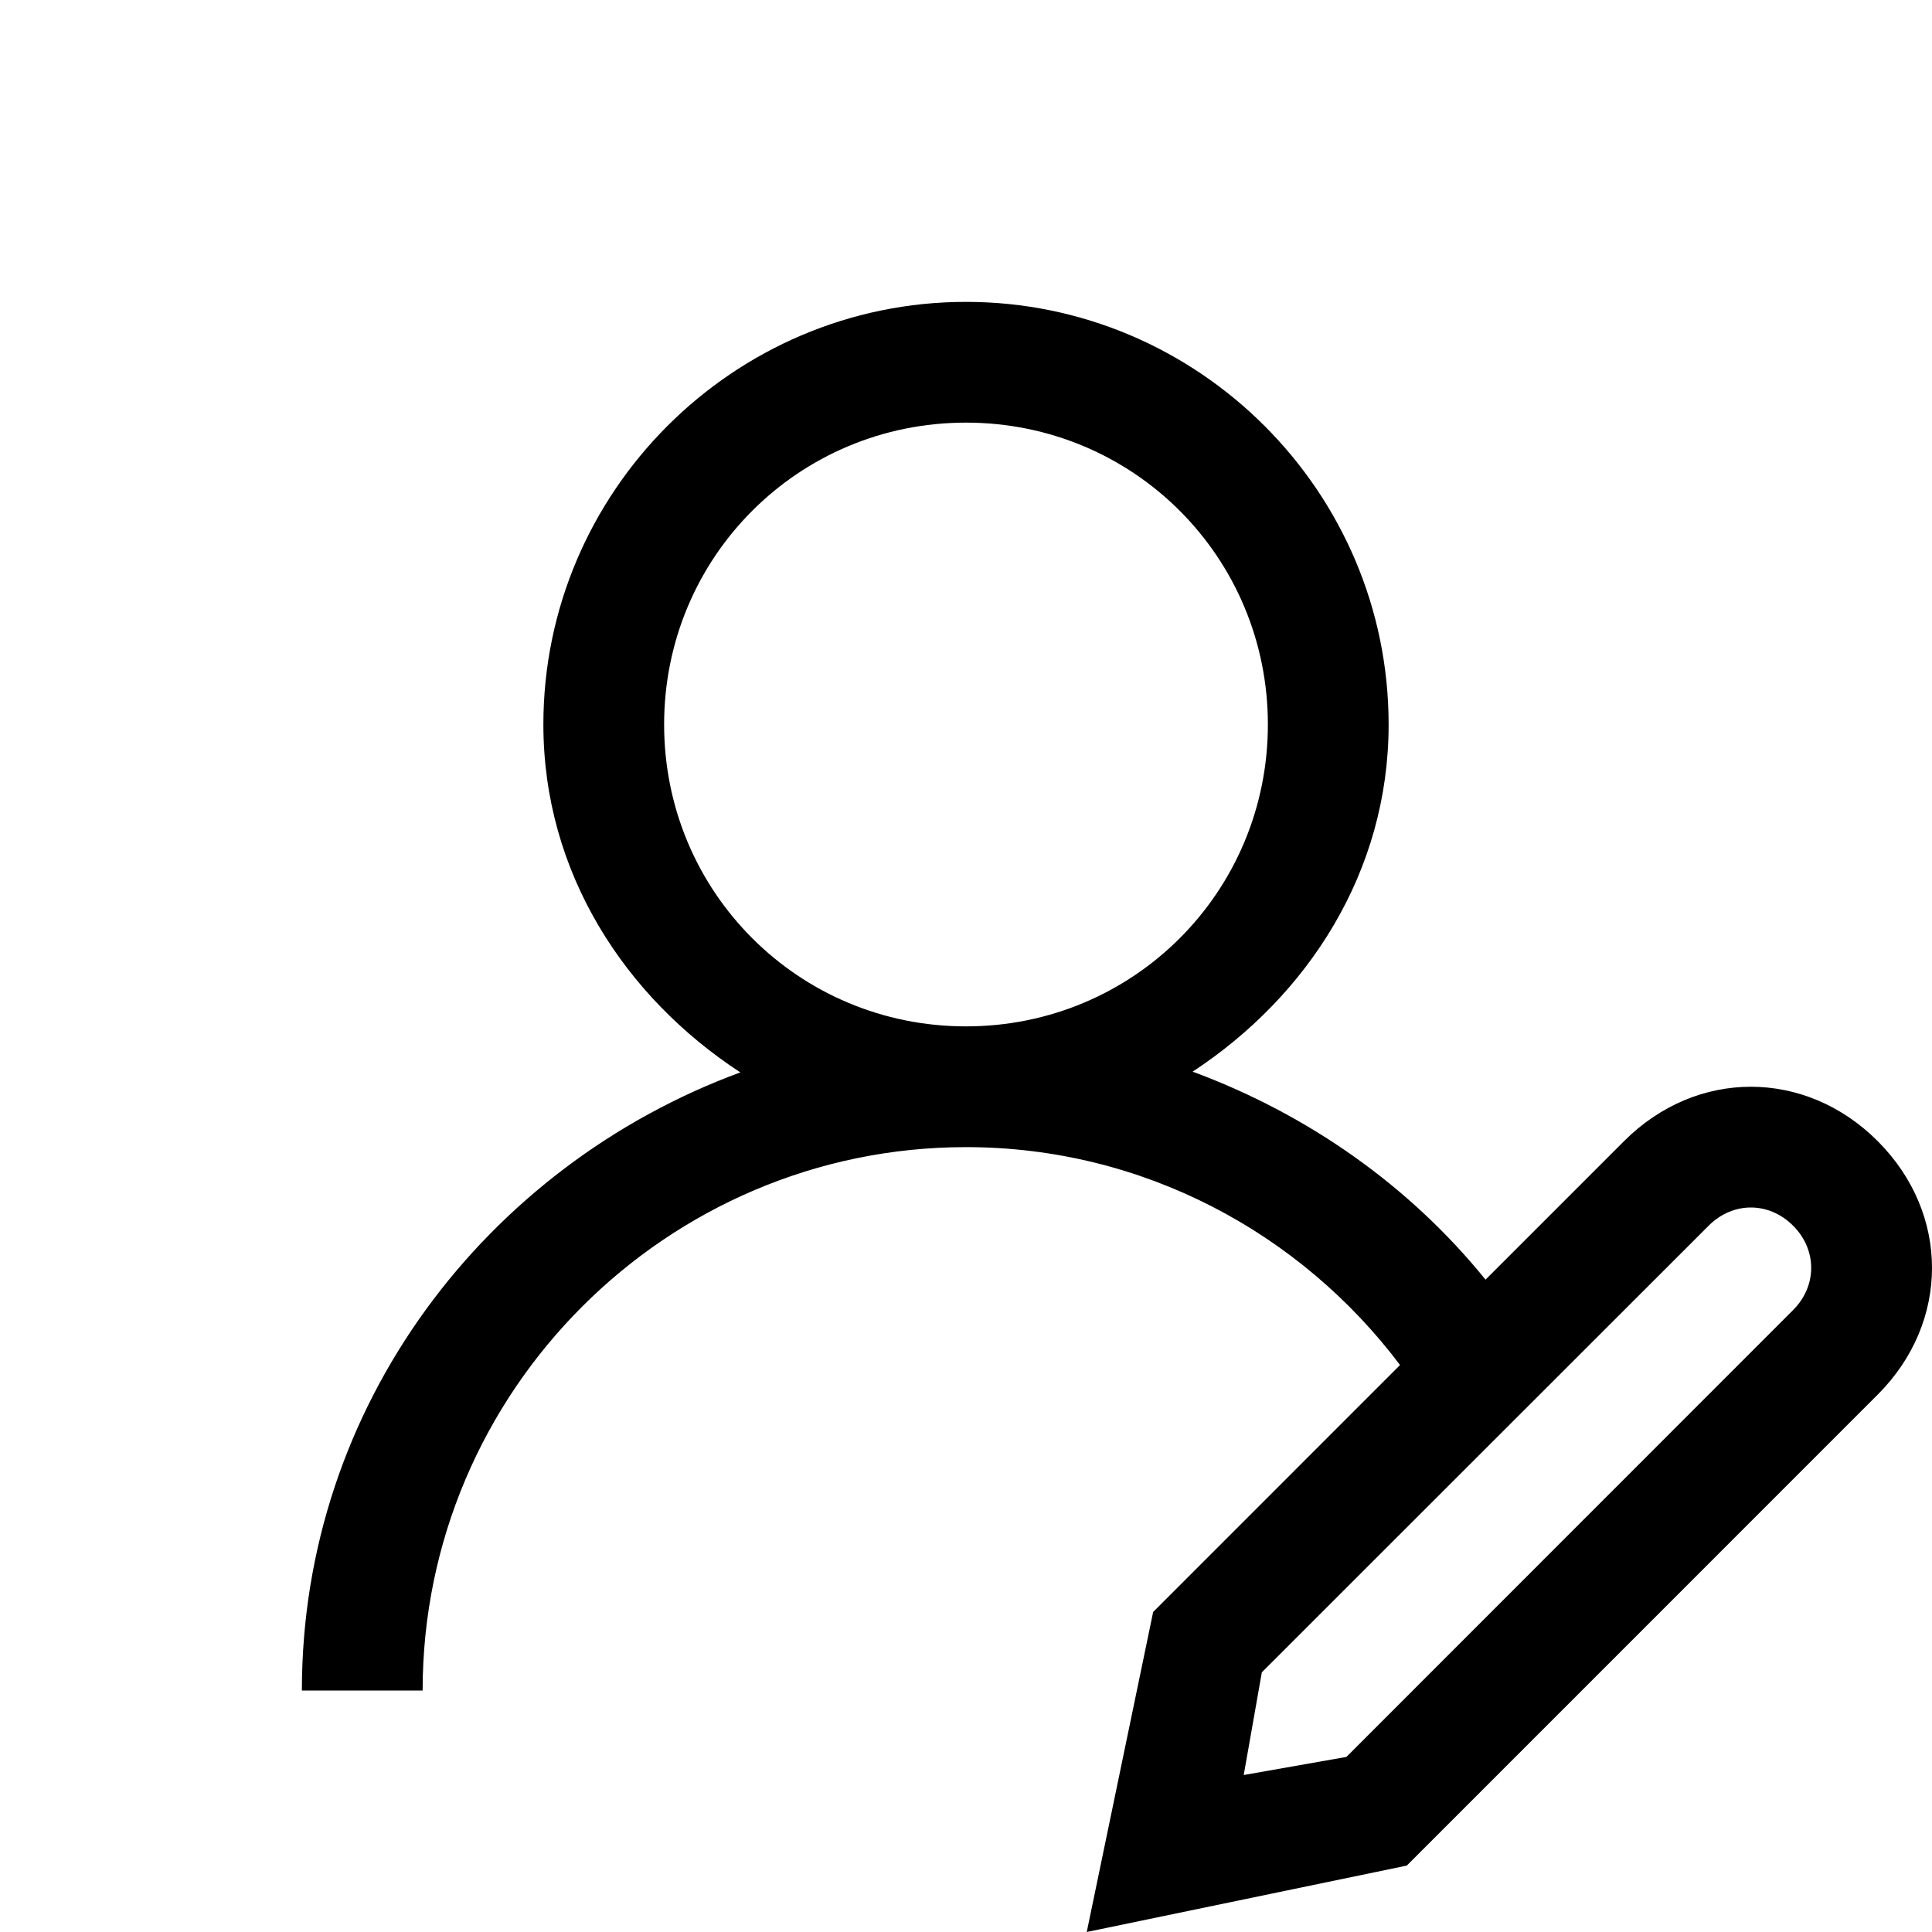 <svg xmlns="http://www.w3.org/2000/svg" id="author" x="0" y="0" width="32" height="32" viewBox="0 0 32 32" style=" fill:currentColor;">
  <path d="M 16 5 C 12.146 5 9 8.146 9 12 C 9 14.45 10.346 16.51 12.262 17.762 C 8.057 19.311 5 23.278 5 28 L 7 28 C 7 23.045 11.045 19 16 19 C 18.933 19 21.544 20.423 23.189 22.609 L 19.1 26.699 L 18 32 L 23.301 30.9 L 31.1 23.1 C 31.7 22.5 32 21.75 32 21 C 32 20.25 31.7 19.5 31.1 18.9 C 30.5 18.3 29.75 18 29 18 C 28.25 18 27.5 18.3 26.9 18.9 L 24.605 21.195 C 23.349 19.643 21.666 18.457 19.754 17.75 C 21.661 16.497 23 14.443 23 12 C 23 8.146 19.854 5 16 5 z M 16 7 C 18.774 7 21 9.226 21 12 C 21 14.774 18.774 17 16 17 C 13.226 17 11 14.774 11 12 C 11 9.226 13.226 7 16 7 z M 29 20 C 29.25 20 29.499 20.101 29.699 20.301 C 30.099 20.701 30.099 21.299 29.699 21.699 L 22.301 29.1 L 20.6 29.4 L 20.9 27.699 L 28.301 20.301 C 28.501 20.101 28.75 20 29 20 z"></path>
</svg>
